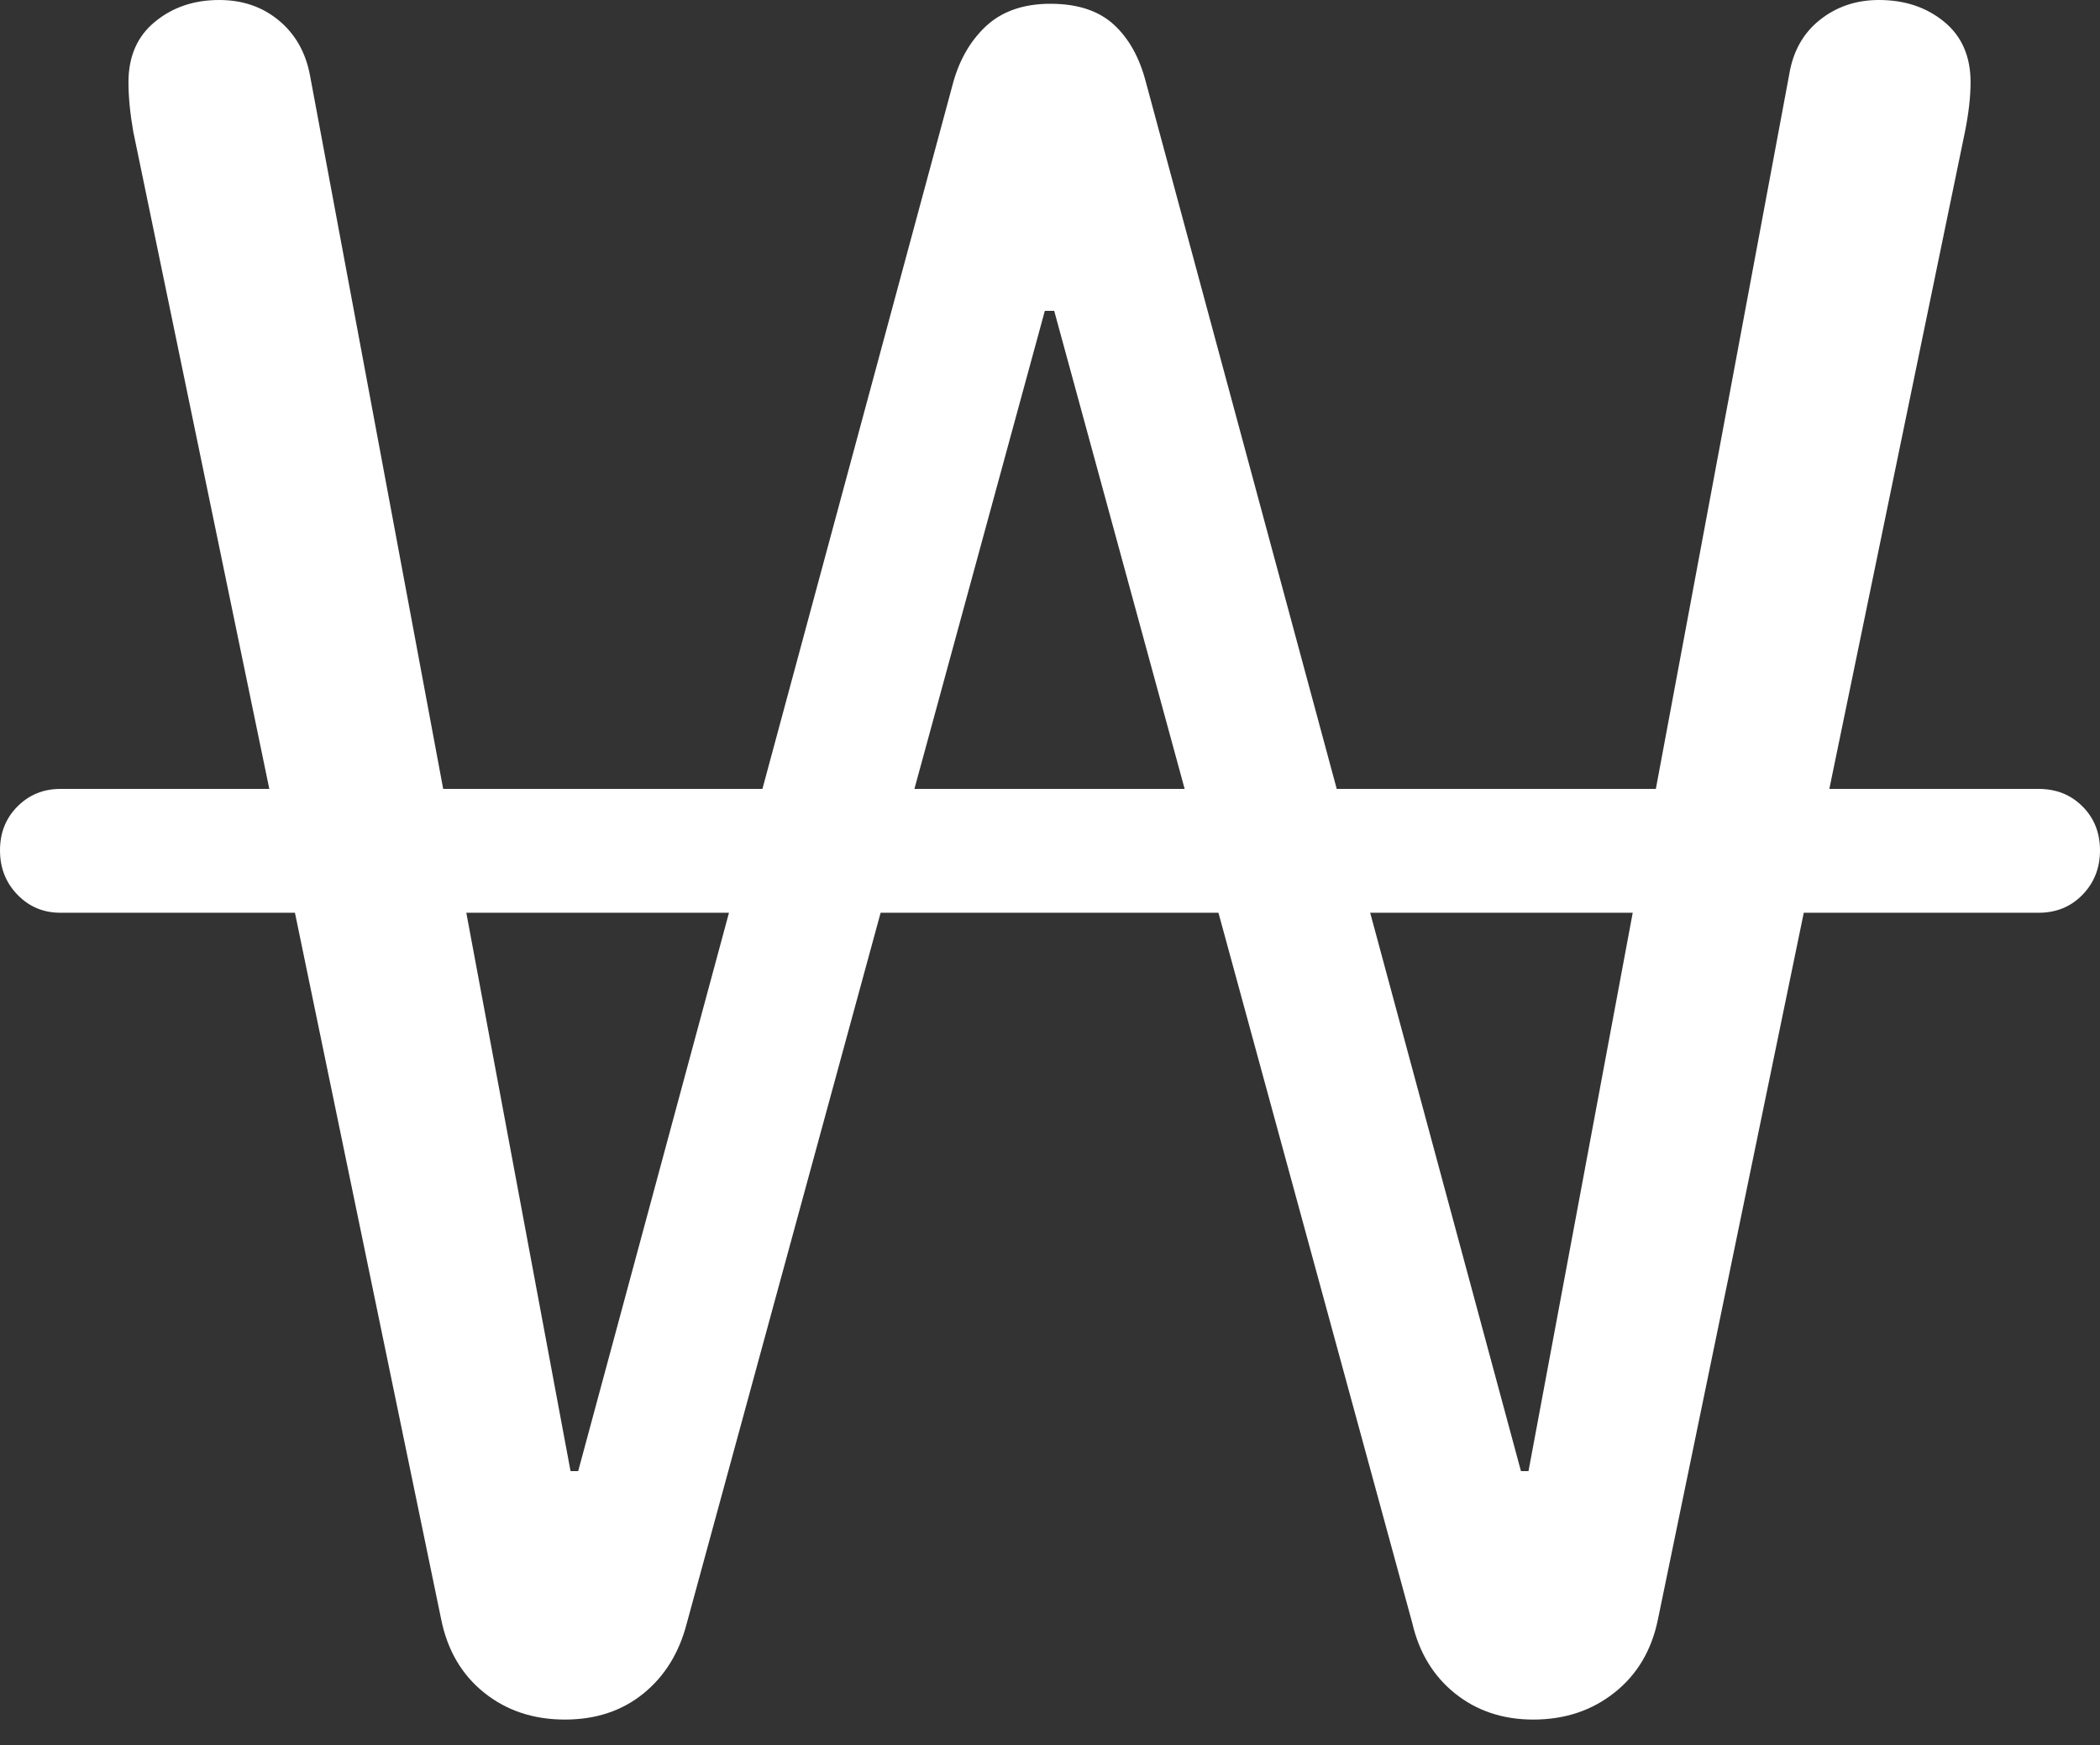<?xml version="1.0" encoding="UTF-8"?>
<!--Generator: Apple Native CoreSVG 175.5-->
<!DOCTYPE svg
PUBLIC "-//W3C//DTD SVG 1.1//EN"
       "http://www.w3.org/Graphics/SVG/1.1/DTD/svg11.dtd">
<svg version="1.1" xmlns="http://www.w3.org/2000/svg" xmlns:xlink="http://www.w3.org/1999/xlink" width="21.709" height="18.037">
 <rect width="100%" height="100%" fill="#333333" stroke="none"/>
 <g>
  <rect height="18.037" opacity="0" width="21.709" x="0" y="0"/>
  <path d="M5.84 17.773Q6.318 17.773 6.65 17.505Q6.982 17.236 7.1 16.777L10.801 3.213L10.898 3.213L14.6 16.777Q14.707 17.236 15.044 17.505Q15.381 17.773 15.85 17.773Q16.338 17.773 16.689 17.495Q17.041 17.217 17.139 16.738L20.312 1.367Q20.371 1.074 20.371 0.85Q20.371 0.449 20.098 0.225Q19.824 0 19.424 0Q19.072 0 18.814 0.205Q18.555 0.41 18.496 0.771L15.801 15.205L15.723 15.205L11.846 0.85Q11.748 0.469 11.514 0.254Q11.279 0.039 10.859 0.039Q10.44 0.039 10.19 0.273Q9.941 0.508 9.844 0.889L5.977 15.205L5.898 15.205L3.203 0.771Q3.135 0.42 2.881 0.21Q2.627 0 2.266 0Q1.875 0 1.602 0.225Q1.328 0.449 1.328 0.85Q1.328 1.074 1.377 1.357L4.561 16.738Q4.658 17.217 5.005 17.495Q5.352 17.773 5.84 17.773ZM0.625 9.434L21.074 9.434Q21.348 9.434 21.528 9.248Q21.709 9.062 21.709 8.789Q21.709 8.516 21.528 8.335Q21.348 8.154 21.074 8.154L0.625 8.154Q0.361 8.154 0.181 8.335Q0 8.516 0 8.789Q0 9.062 0.181 9.248Q0.361 9.434 0.625 9.434Z" fill="#ffffff"/>
 </g>
</svg>
